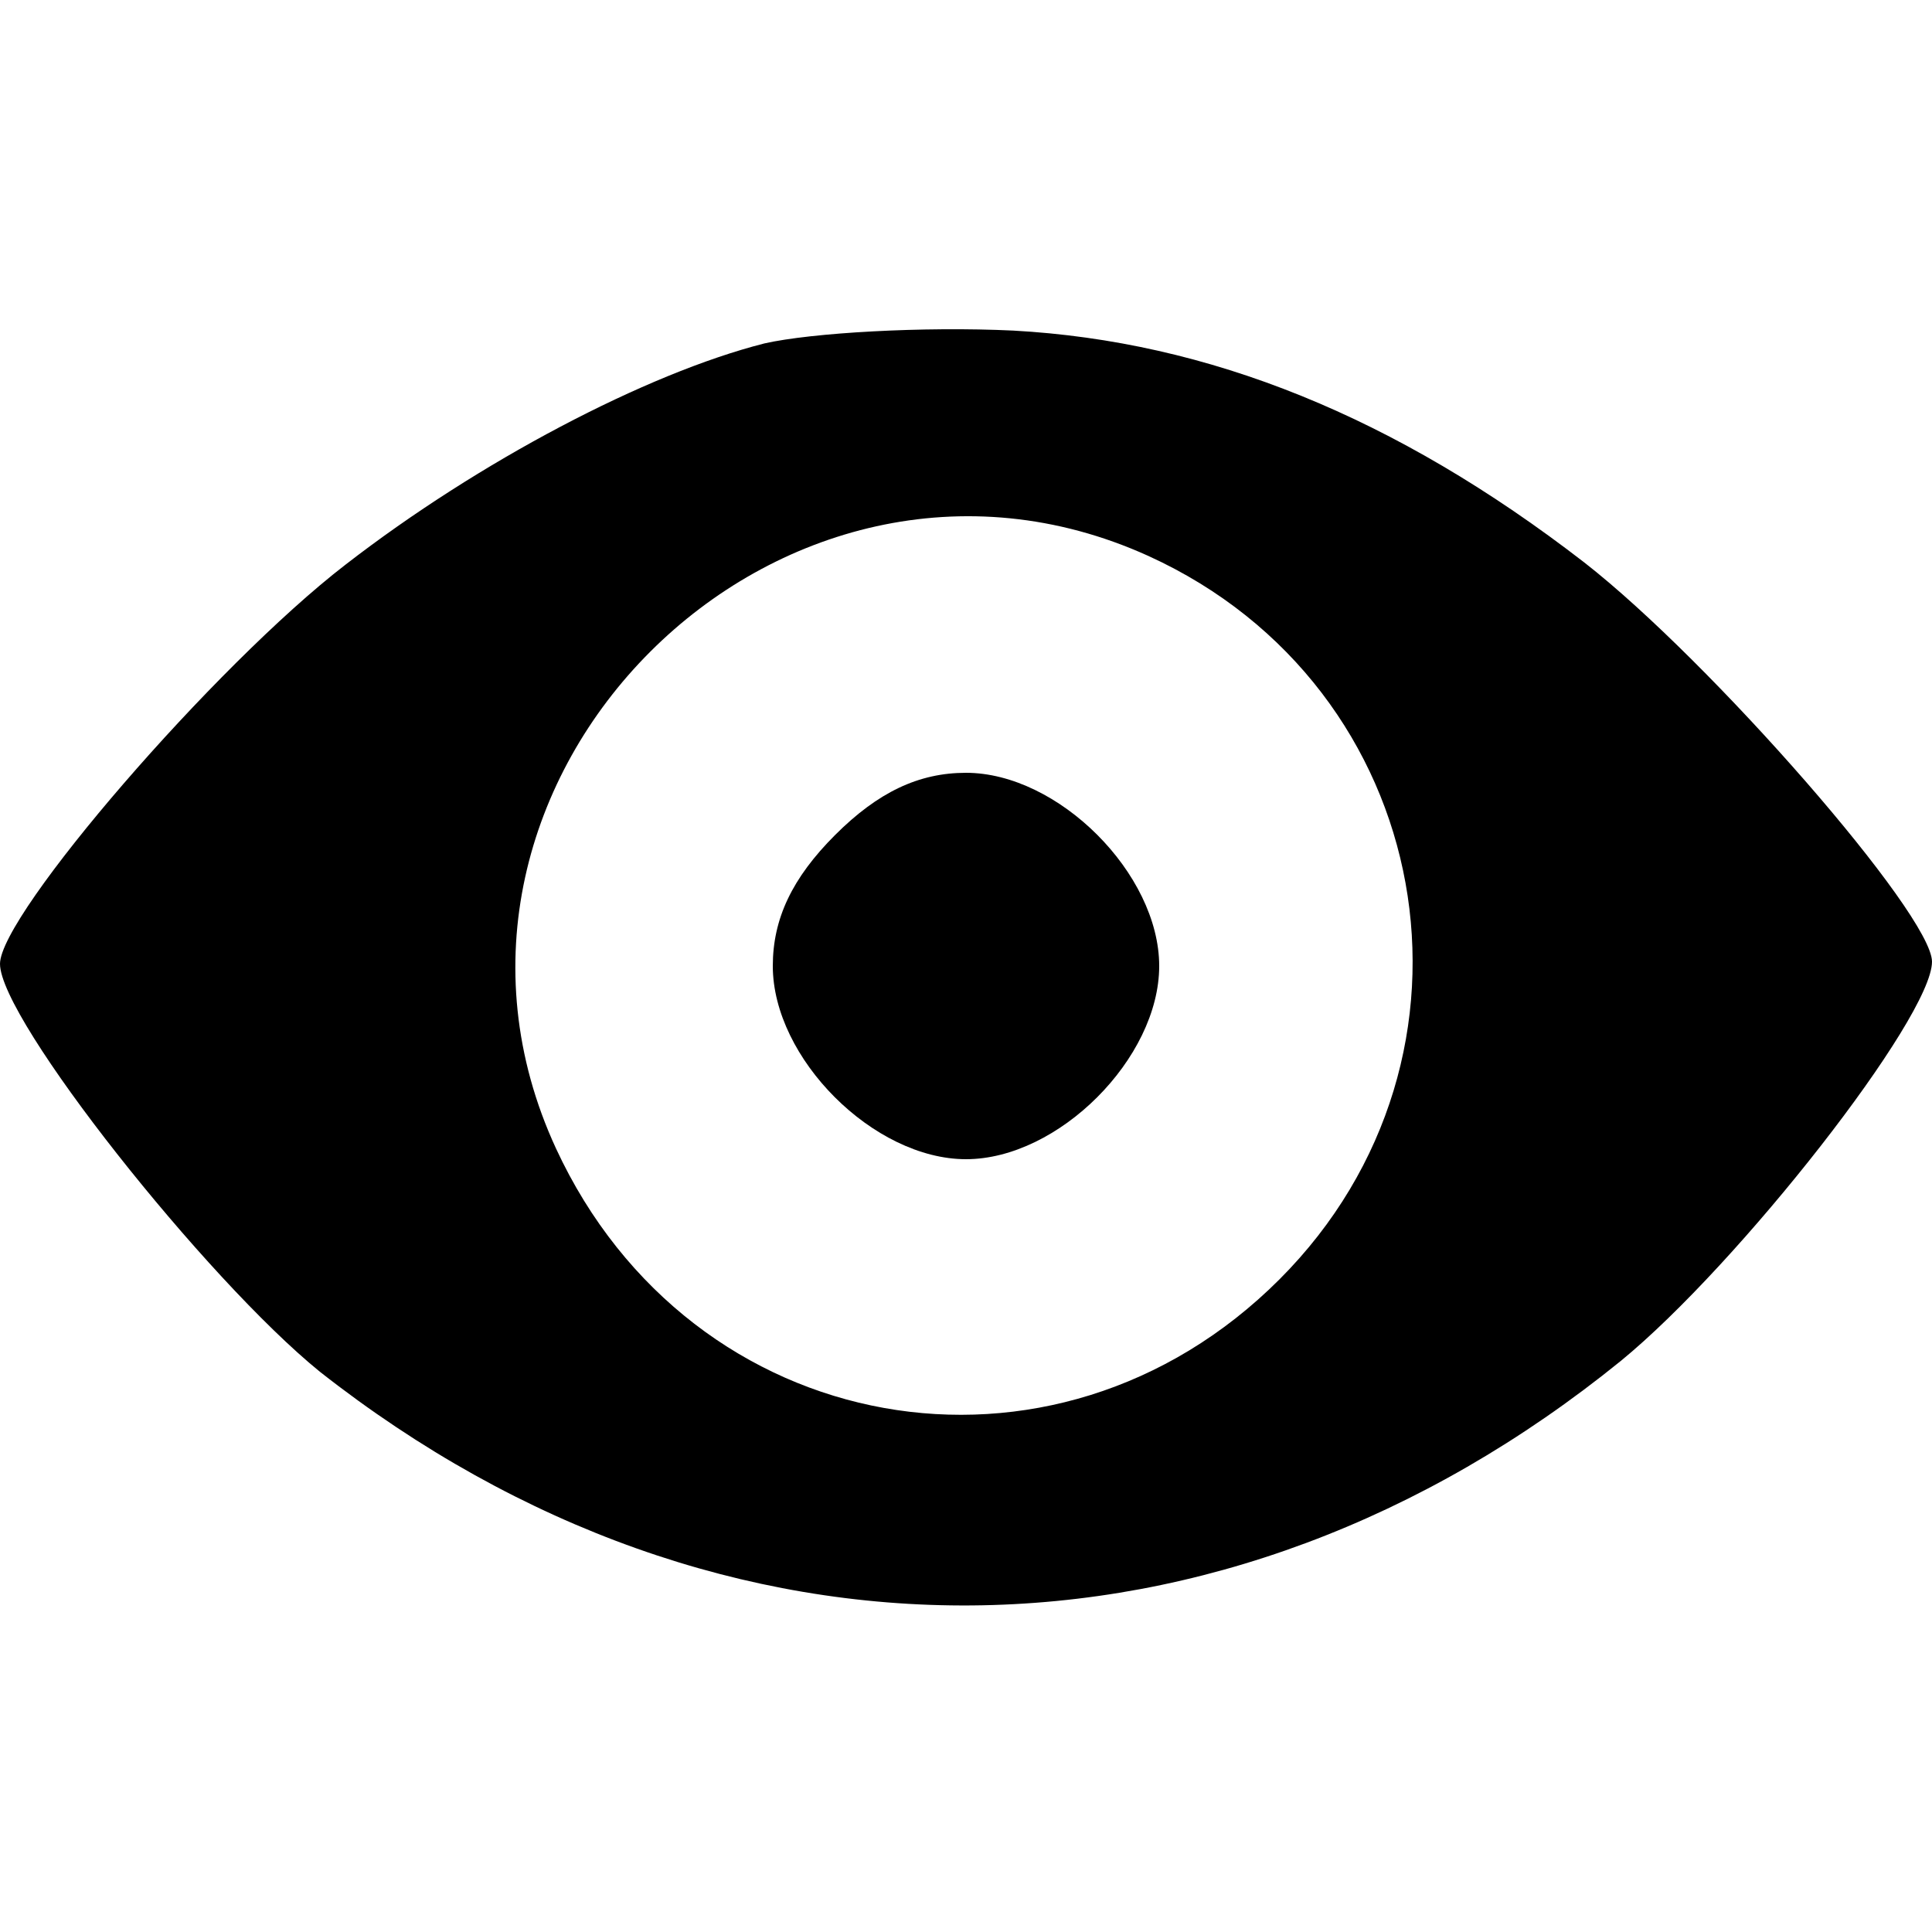 <?xml version="1.0" standalone="no"?>
<!DOCTYPE svg PUBLIC "-//W3C//DTD SVG 20010904//EN"
 "http://www.w3.org/TR/2001/REC-SVG-20010904/DTD/svg10.dtd">
<svg version="1.0" xmlns="http://www.w3.org/2000/svg"
 width="90pt" height="90pt" viewBox="0 0 90 90"
 preserveAspectRatio="xMidYMid meet">

<g transform="translate(0,90) scale(0.1,-0.1)"
fill="#000000" stroke="none">
<path d="M356 740 c-55 -14 -133 -55 -195 -103 -61 -47 -161 -163 -161 -186 0
-26 96 -147 149 -190 187 -147 421 -145 606 5 55 45 145 160 145 186 0 22
-103 140 -162 186 -88 68 -175 103 -266 108 -42 2 -94 -1 -116 -6z m179 -99
c134 -61 165 -233 61 -337 -105 -105 -274 -75 -337 61 -79 171 104 354 276
276z"/>
<path d="M389 511 c-20 -20 -29 -39 -29 -61 0 -43 47 -90 90 -90 43 0 90 47
90 90 0 43 -47 90 -90 90 -22 0 -41 -9 -61 -29z"/>
</g>
</svg>
